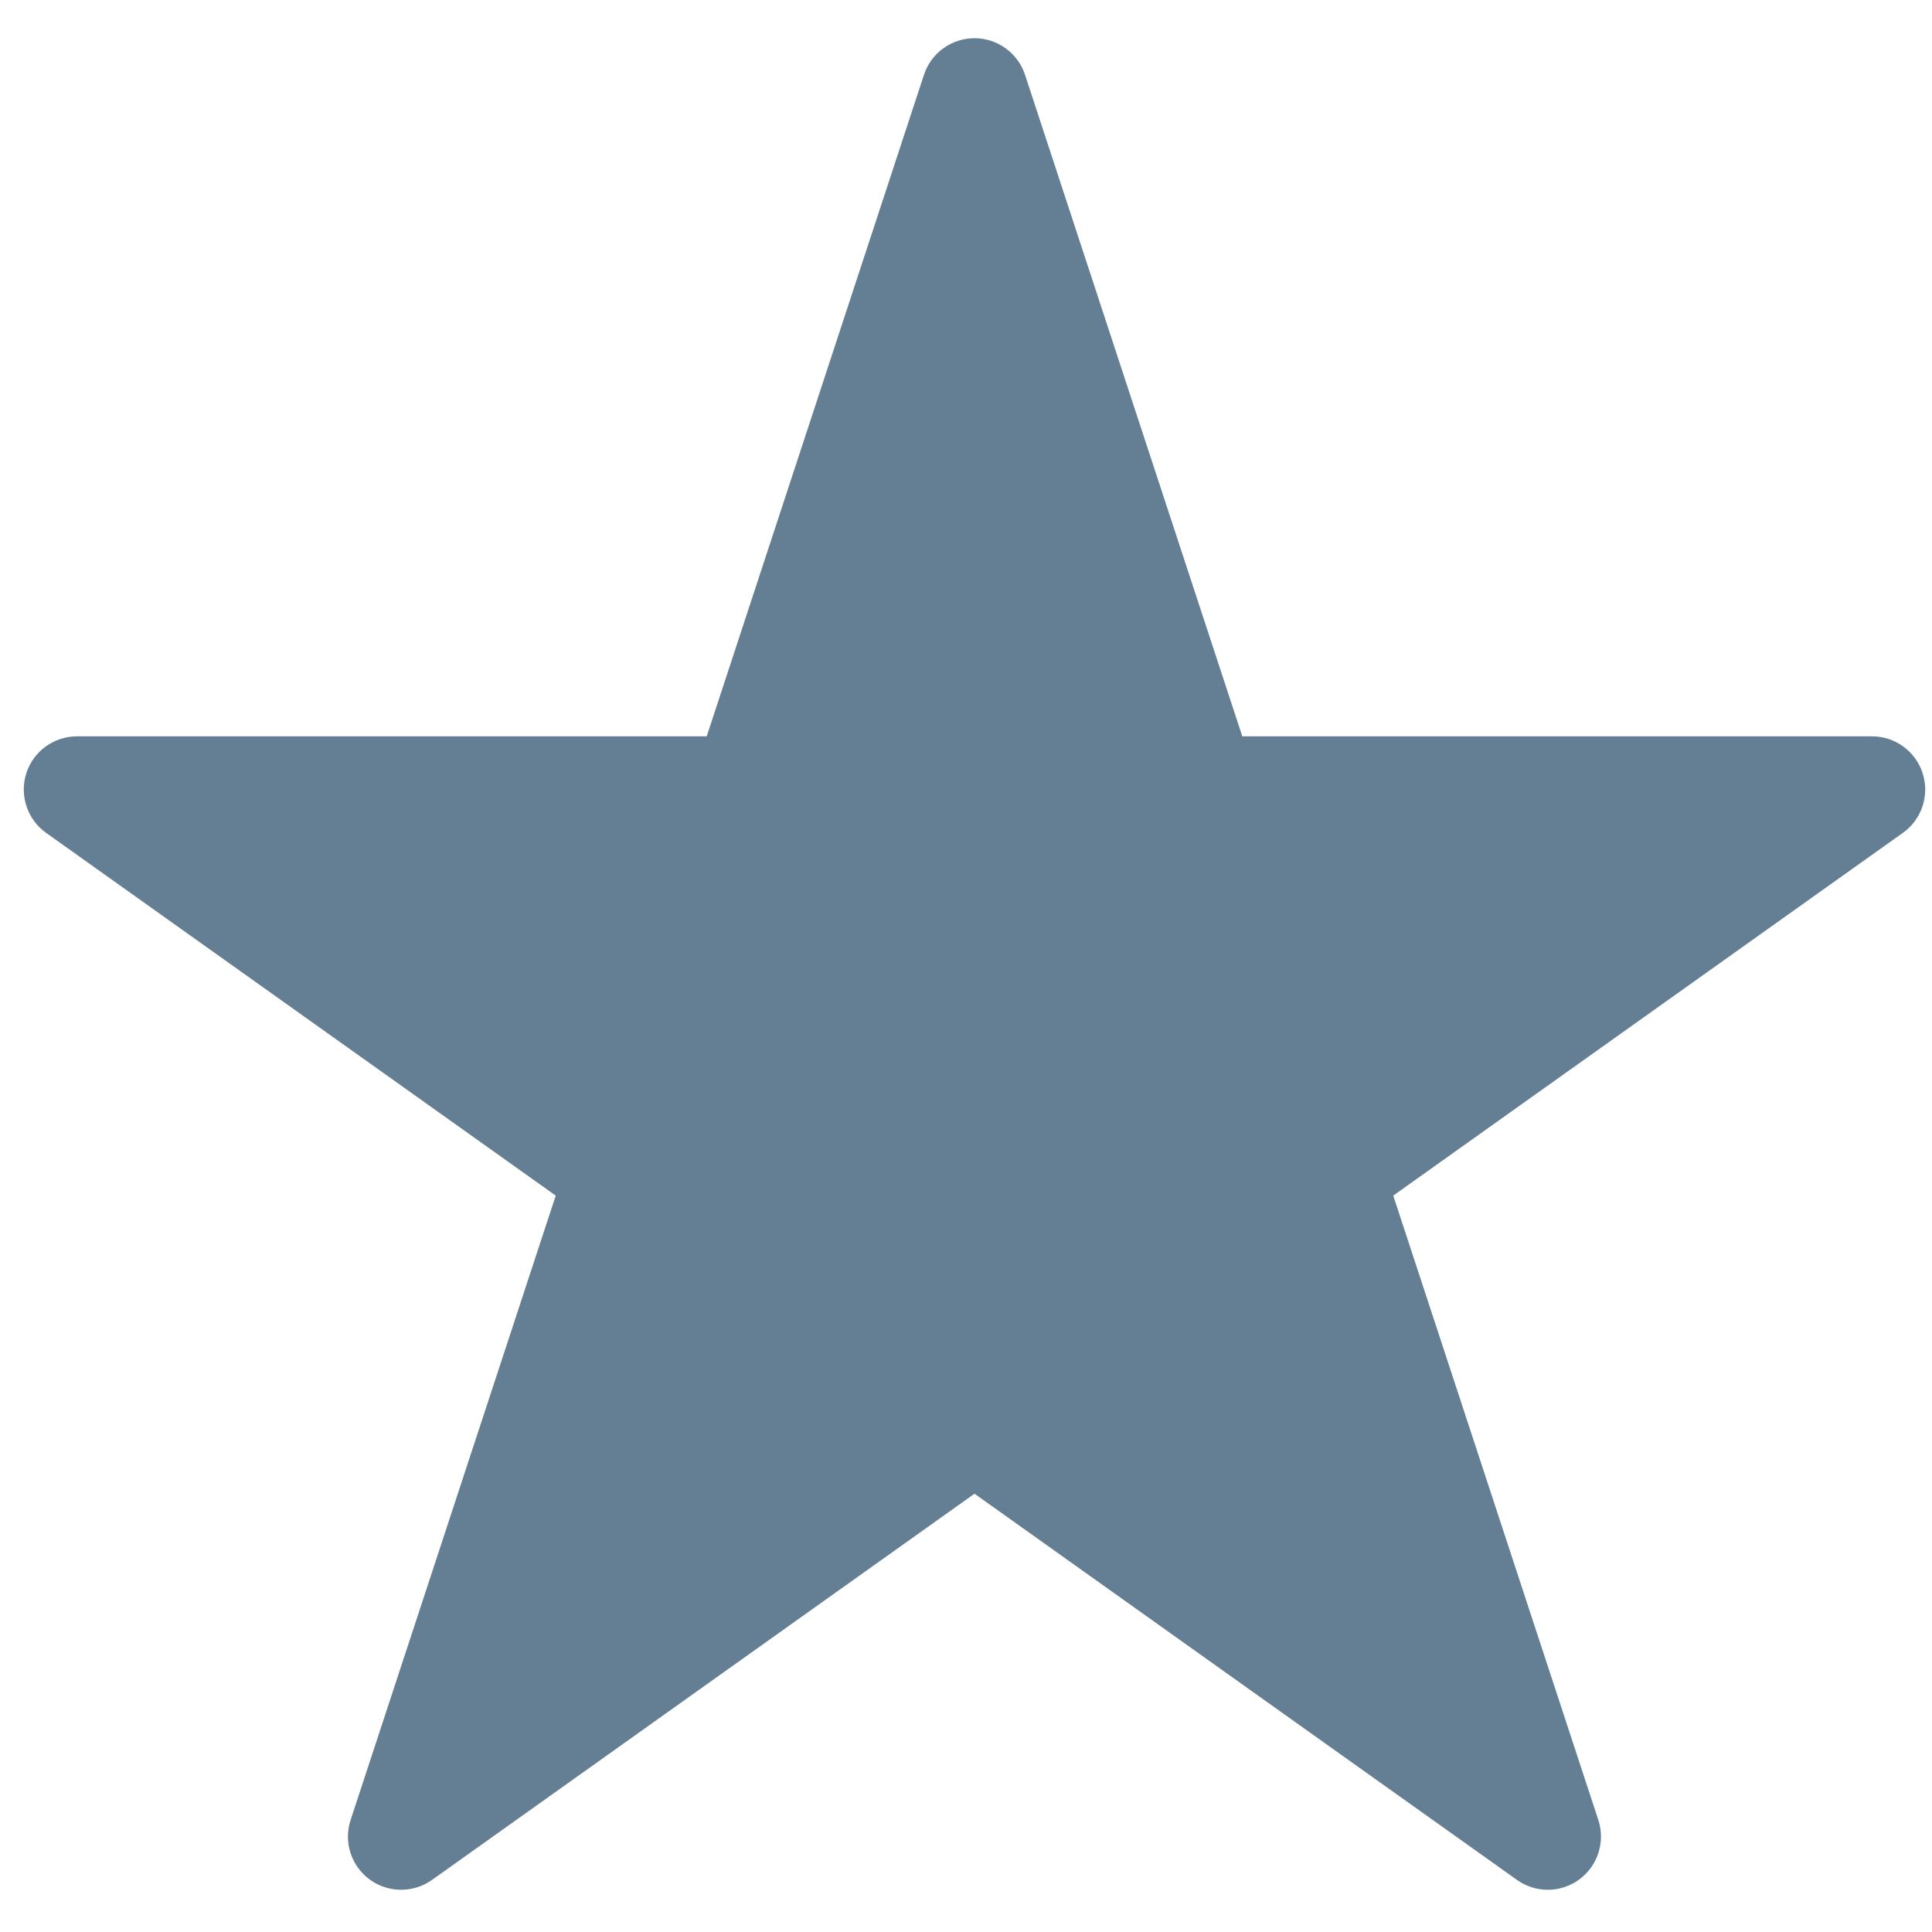 <?xml version="1.0" ?><!DOCTYPE svg  PUBLIC '-//W3C//DTD SVG 1.1//EN'  'http://www.w3.org/Graphics/SVG/1.1/DTD/svg11.dtd'><svg enable-background="new 0 0 91 91" height="91px" id="Layer_1" version="1.1" viewBox="0 0 91 91" width="91px" xml:space="preserve" xmlns="http://www.w3.org/2000/svg" xmlns:xlink="http://www.w3.org/1999/xlink"><g><path d="M90.561,36.425c-0.332-1.037-1.295-1.742-2.385-1.742H58.514L48.281,3.525   C47.941,2.496,46.982,1.8,45.9,1.8s-2.043,0.697-2.381,1.725L33.287,34.683H3.625c-1.09,0-2.055,0.705-2.387,1.742   c-0.33,1.039,0.047,2.172,0.934,2.805l24.004,17.086l-9.662,29.41c-0.338,1.027,0.023,2.156,0.895,2.799   c0.871,0.641,2.057,0.648,2.938,0.023L45.9,70.356l25.551,18.191c0.436,0.309,0.943,0.465,1.453,0.465   c0.521,0,1.043-0.164,1.484-0.488c0.871-0.643,1.232-1.771,0.896-2.799l-9.66-29.41l24.004-17.086   C90.516,38.597,90.893,37.464,90.561,36.425z" fill="#647F94"/></g></svg>